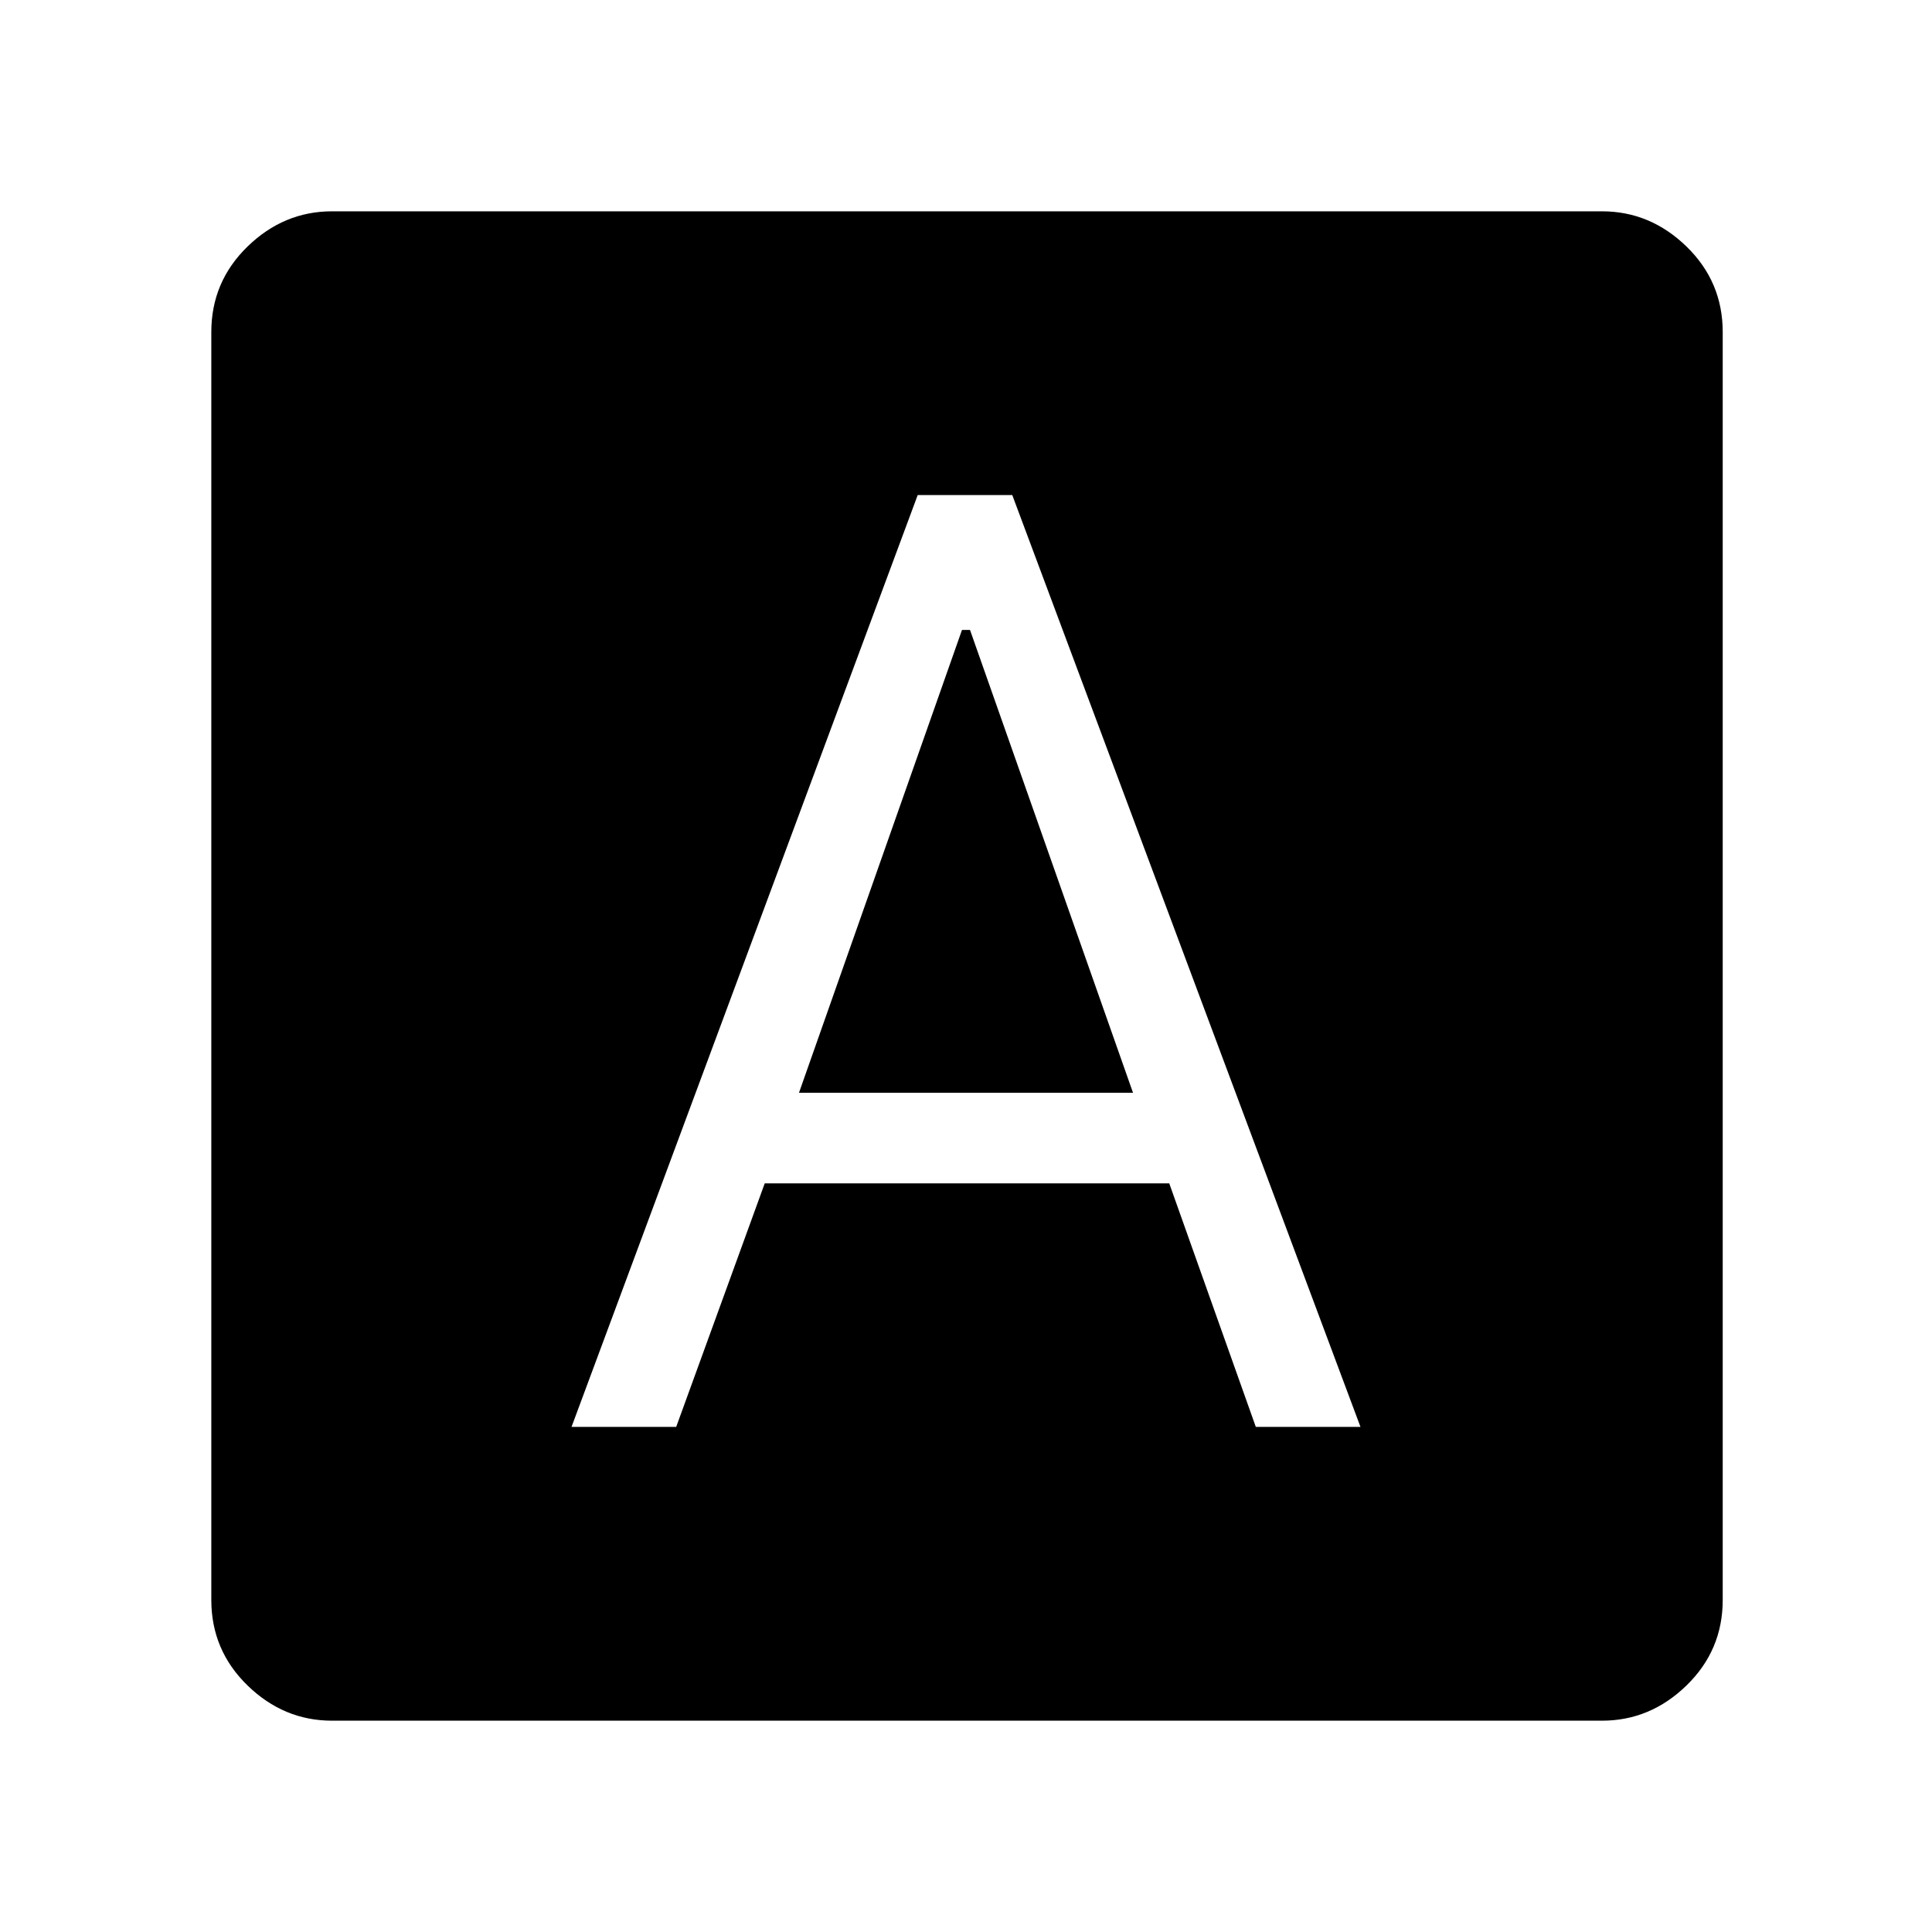 <svg xmlns="http://www.w3.org/2000/svg" height="40" width="40"><path d="M11.833 29.542H14L15.833 24.5H24.208L26 29.542H28.167L20.958 10.25H19ZM16.542 22.625 19.917 13.042H20.083L23.458 22.625ZM6.875 35.625Q5.875 35.625 5.125 34.896Q4.375 34.167 4.375 33.125V6.875Q4.375 5.833 5.125 5.104Q5.875 4.375 6.875 4.375H33.167Q34.167 4.375 34.917 5.104Q35.667 5.833 35.667 6.875V33.125Q35.667 34.167 34.917 34.896Q34.167 35.625 33.167 35.625Z"/></svg>